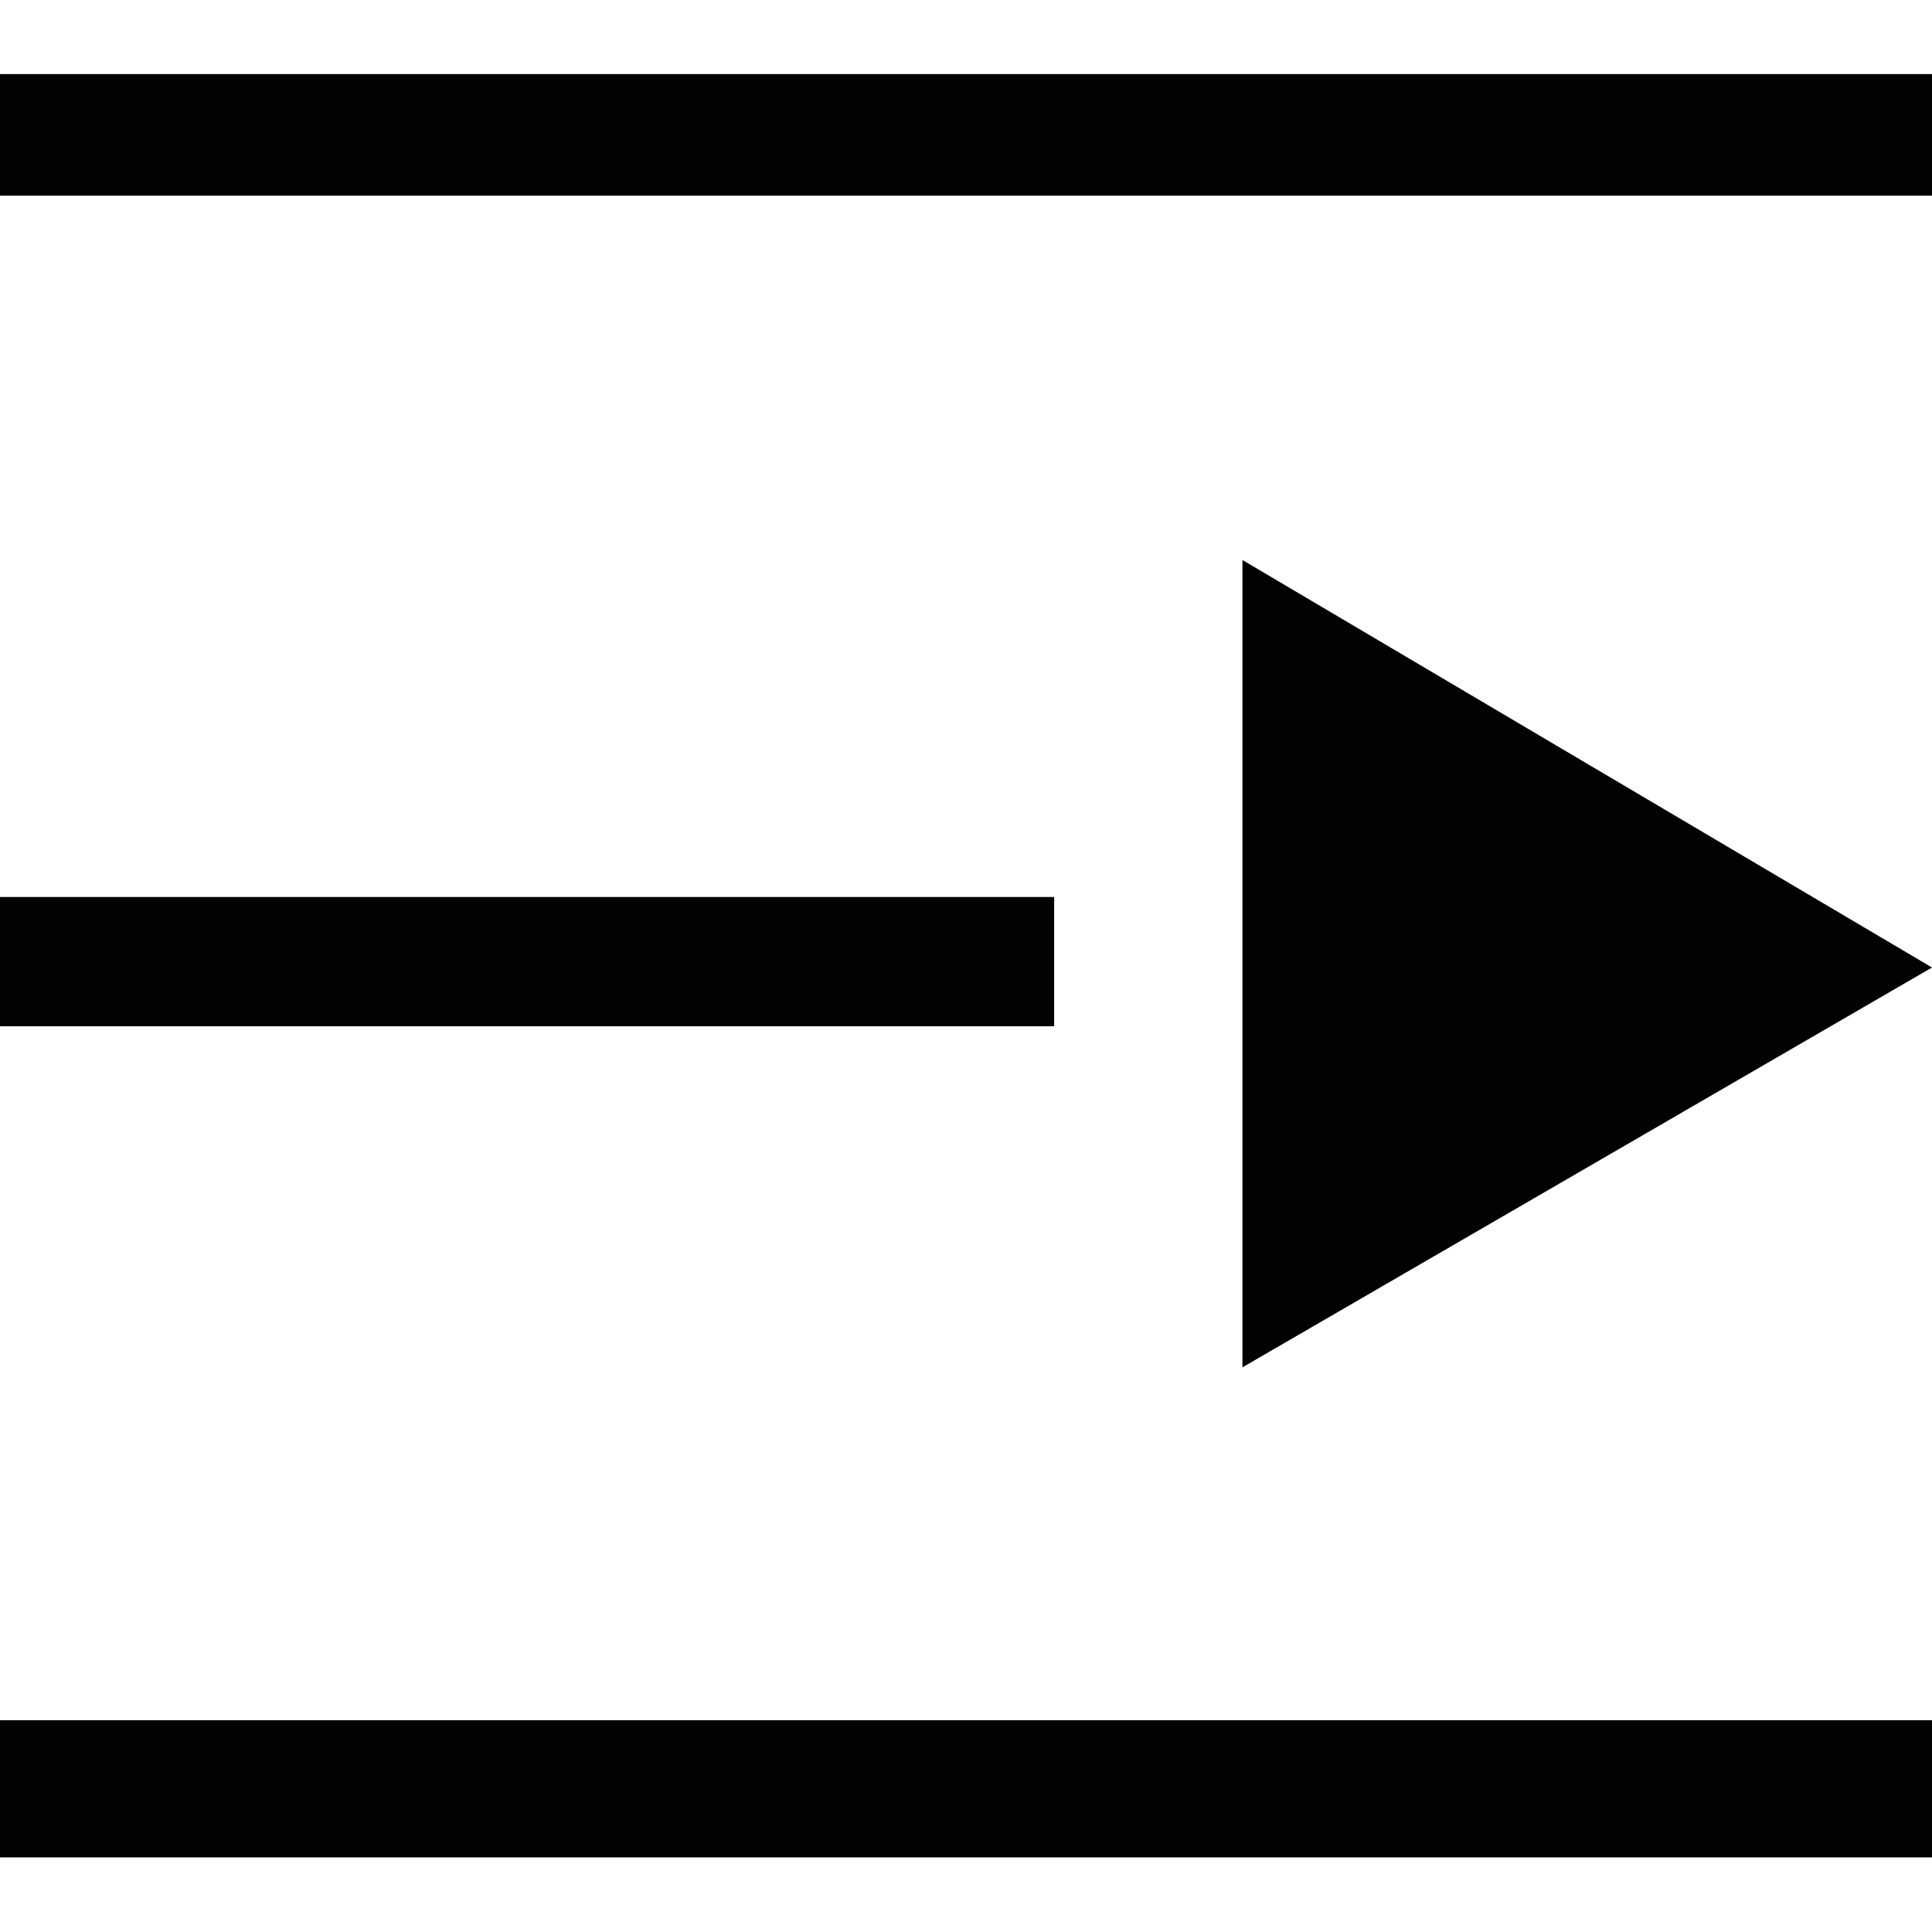 <svg width="500" height="500" viewBox="0 0 500 500" fill="none" xmlns="http://www.w3.org/2000/svg">
<path d="M321.544 144.93L500 250.39L321.544 353.87V144.93Z" fill="#020202"/>
<path d="M272.811 232.142H0V265.598H272.811V232.142Z" fill="#020202"/>
<path d="M500 19.167H0V50.642H500V19.167Z" fill="#020202"/>
<path d="M500 445.186H0V480.693H500V445.186Z" fill="#020202"/>
</svg>
